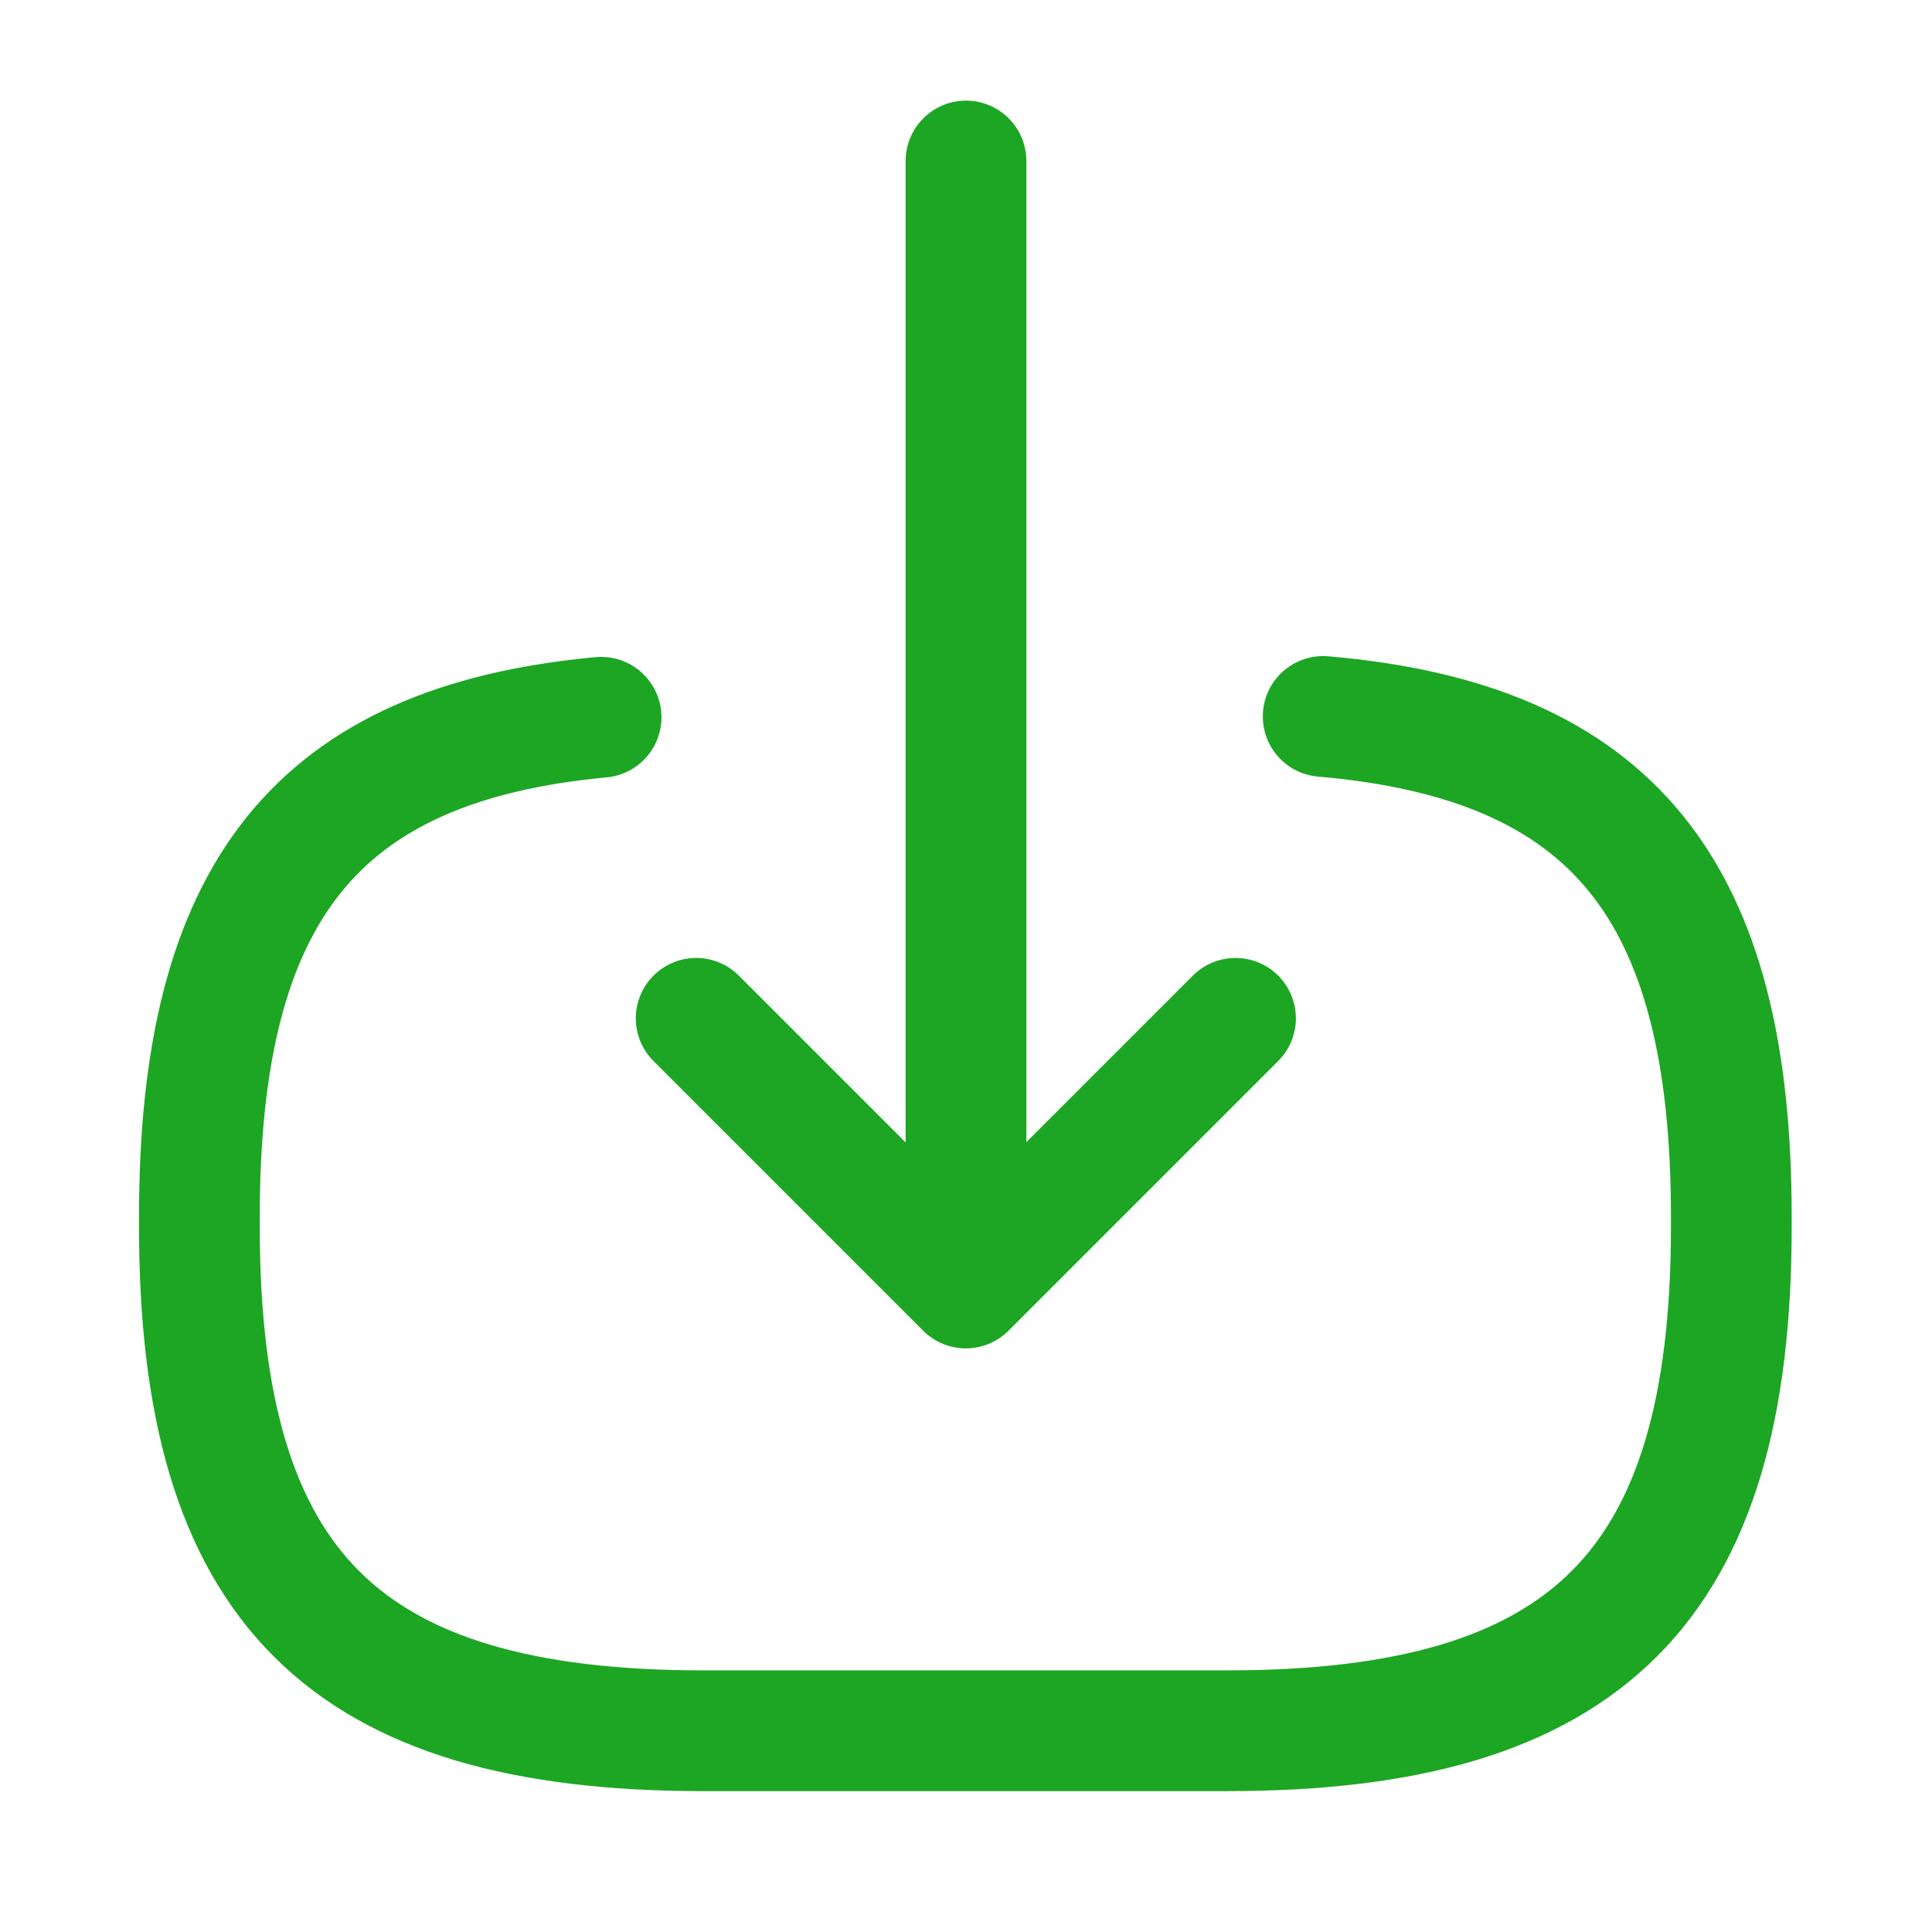 <svg width="24" height="24" viewBox="0 0 24 24" fill="none" xmlns="http://www.w3.org/2000/svg">
<path d="M16.437 8.9C20.037 9.21 21.507 11.06 21.507 15.11V15.24C21.507 19.71 19.717 21.5 15.247 21.5H8.737C4.267 21.5 2.477 19.71 2.477 15.24V15.11C2.477 11.09 3.927 9.24 7.467 8.91" stroke="#1DA624" stroke-width="1.5" stroke-linecap="round" stroke-linejoin="round"/>
<path d="M12 2V14.88" stroke="#1DA624" stroke-width="1.5" stroke-linecap="round" stroke-linejoin="round"/>
<path d="M15.348 12.65L11.998 16L8.648 12.65" stroke="#1DA624" stroke-width="1.5" stroke-linecap="round" stroke-linejoin="round"/>
</svg>
